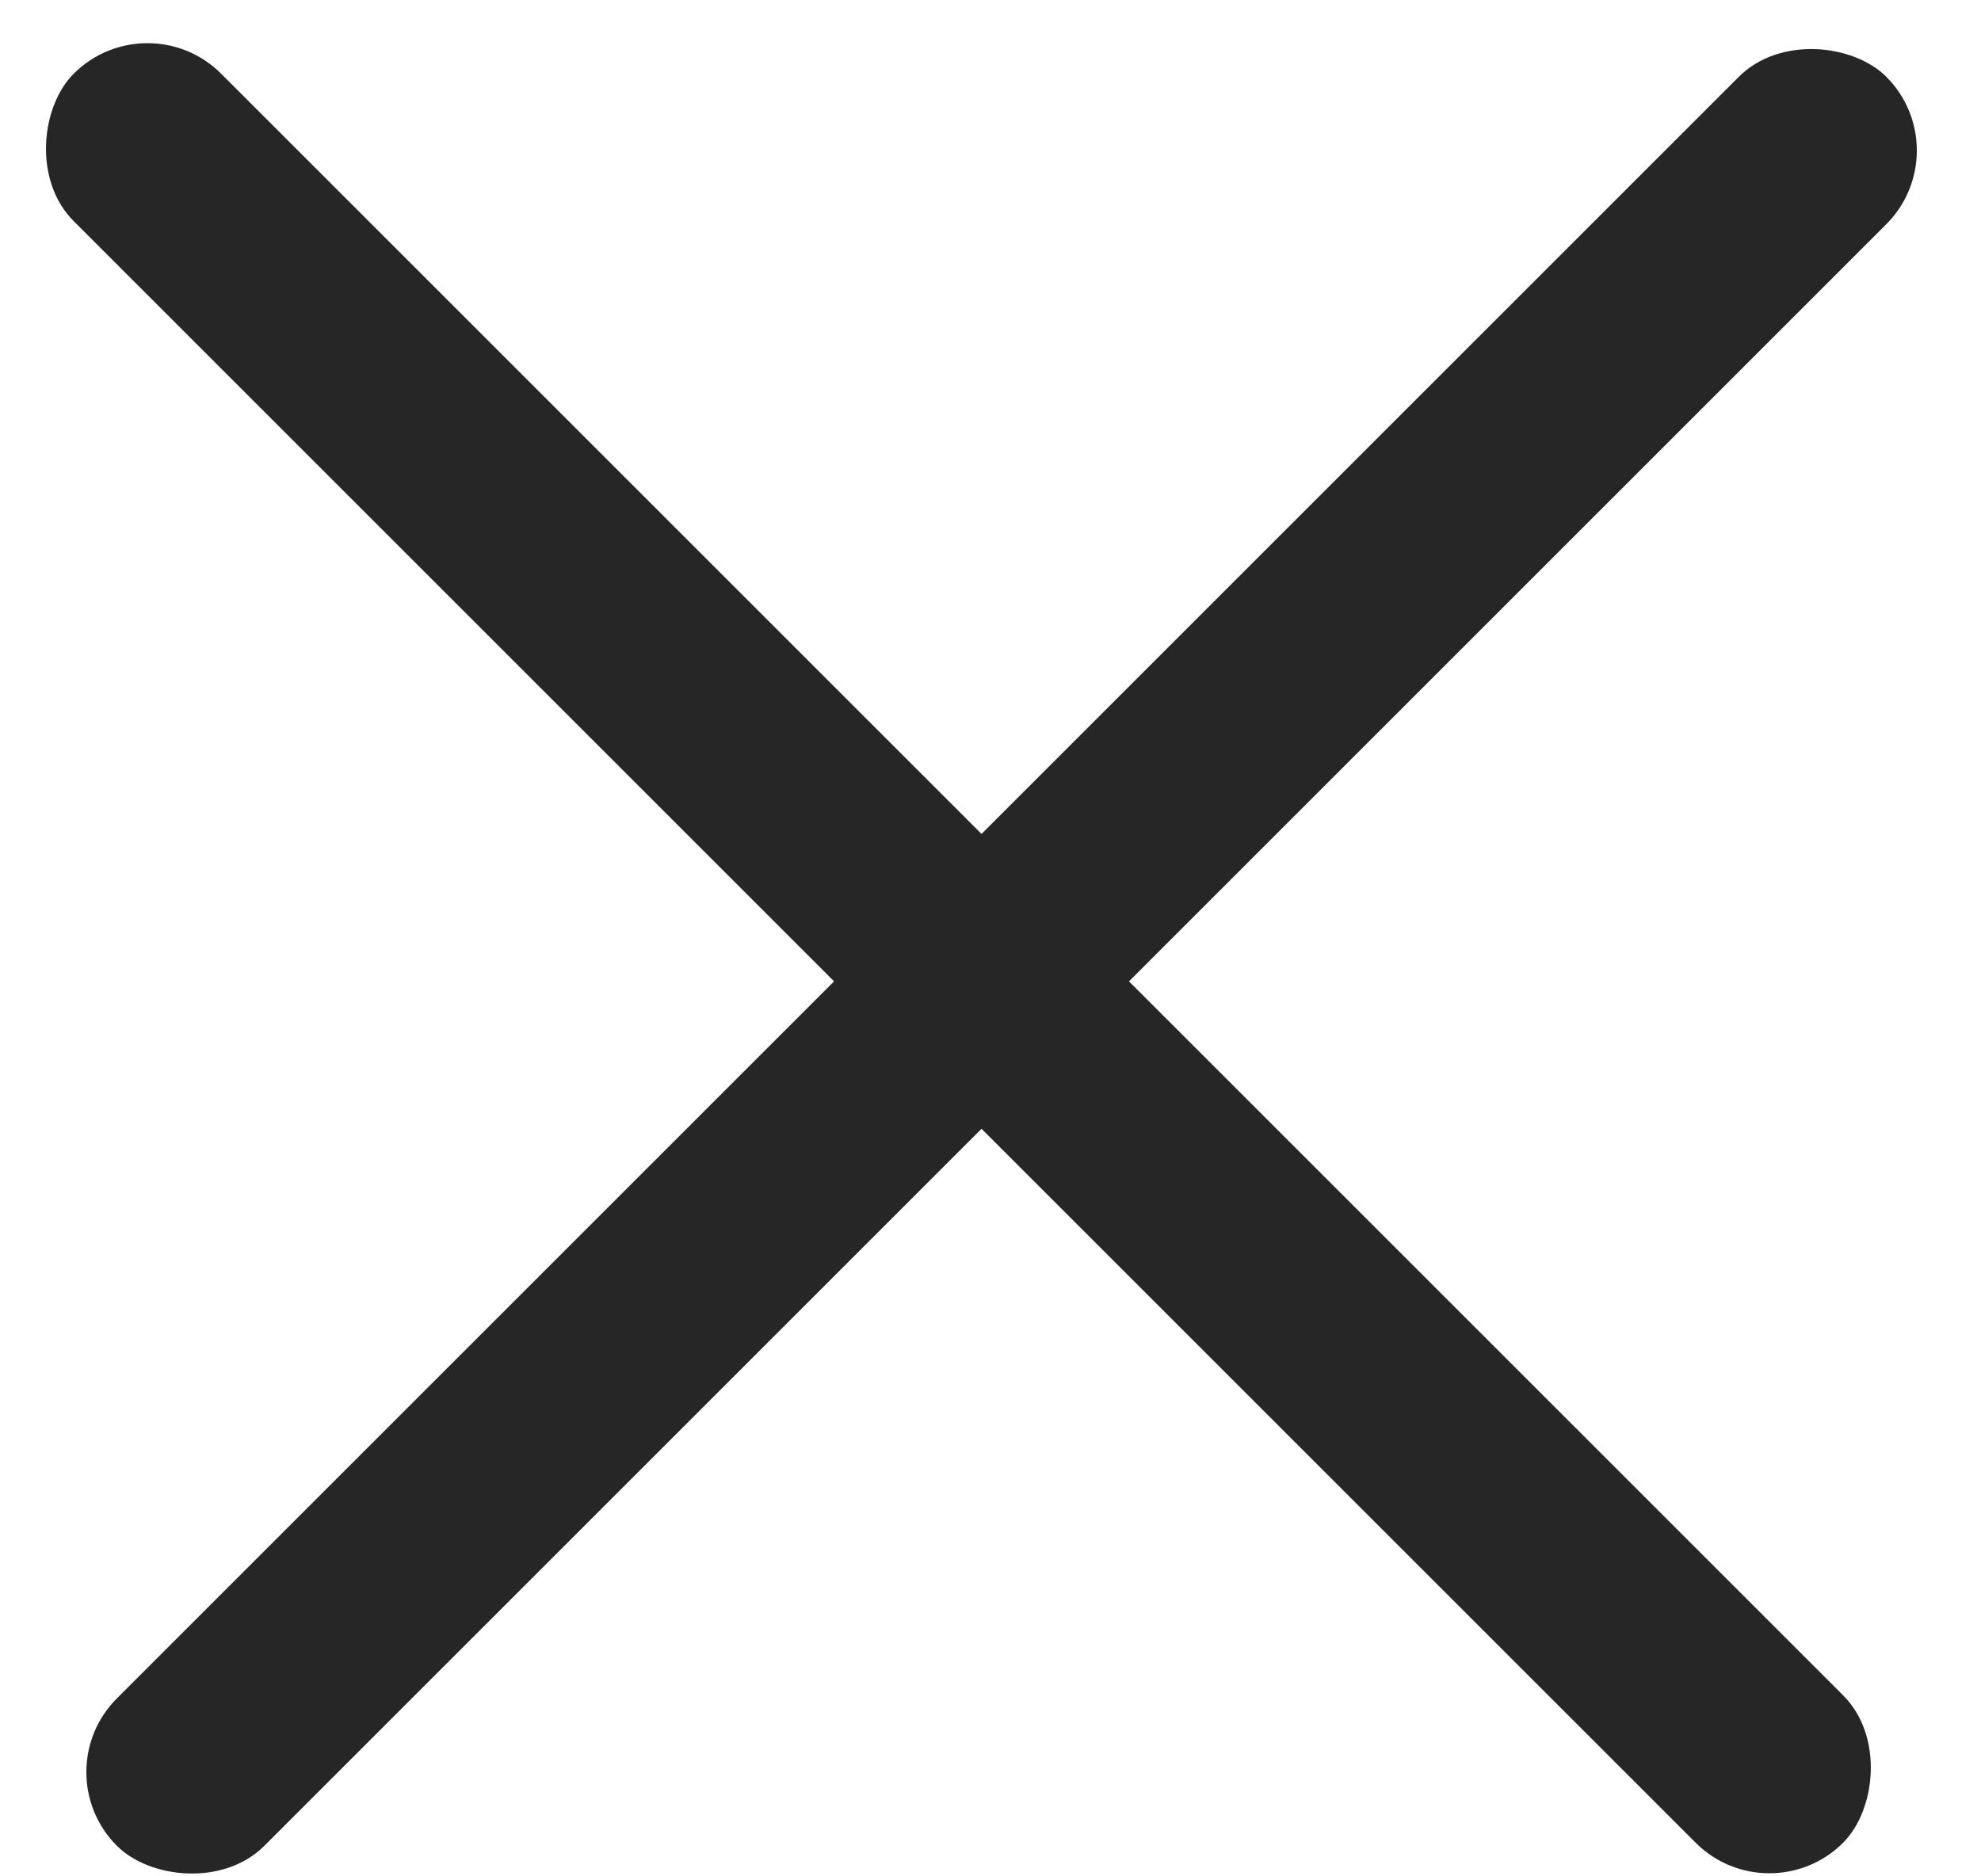 <svg id="img" xmlns="http://www.w3.org/2000/svg" width="19" height="18" viewBox="0 0 19 18" fill="none">
  <rect x="1.414" width="24" height="2" rx="1" transform="rotate(45 1.414 0)" fill="#262626"/>
  <rect x="0.414" y="17" width="24" height="2" rx="1" transform="rotate(-45 0.414 17)" fill="#262626"/>
</svg>